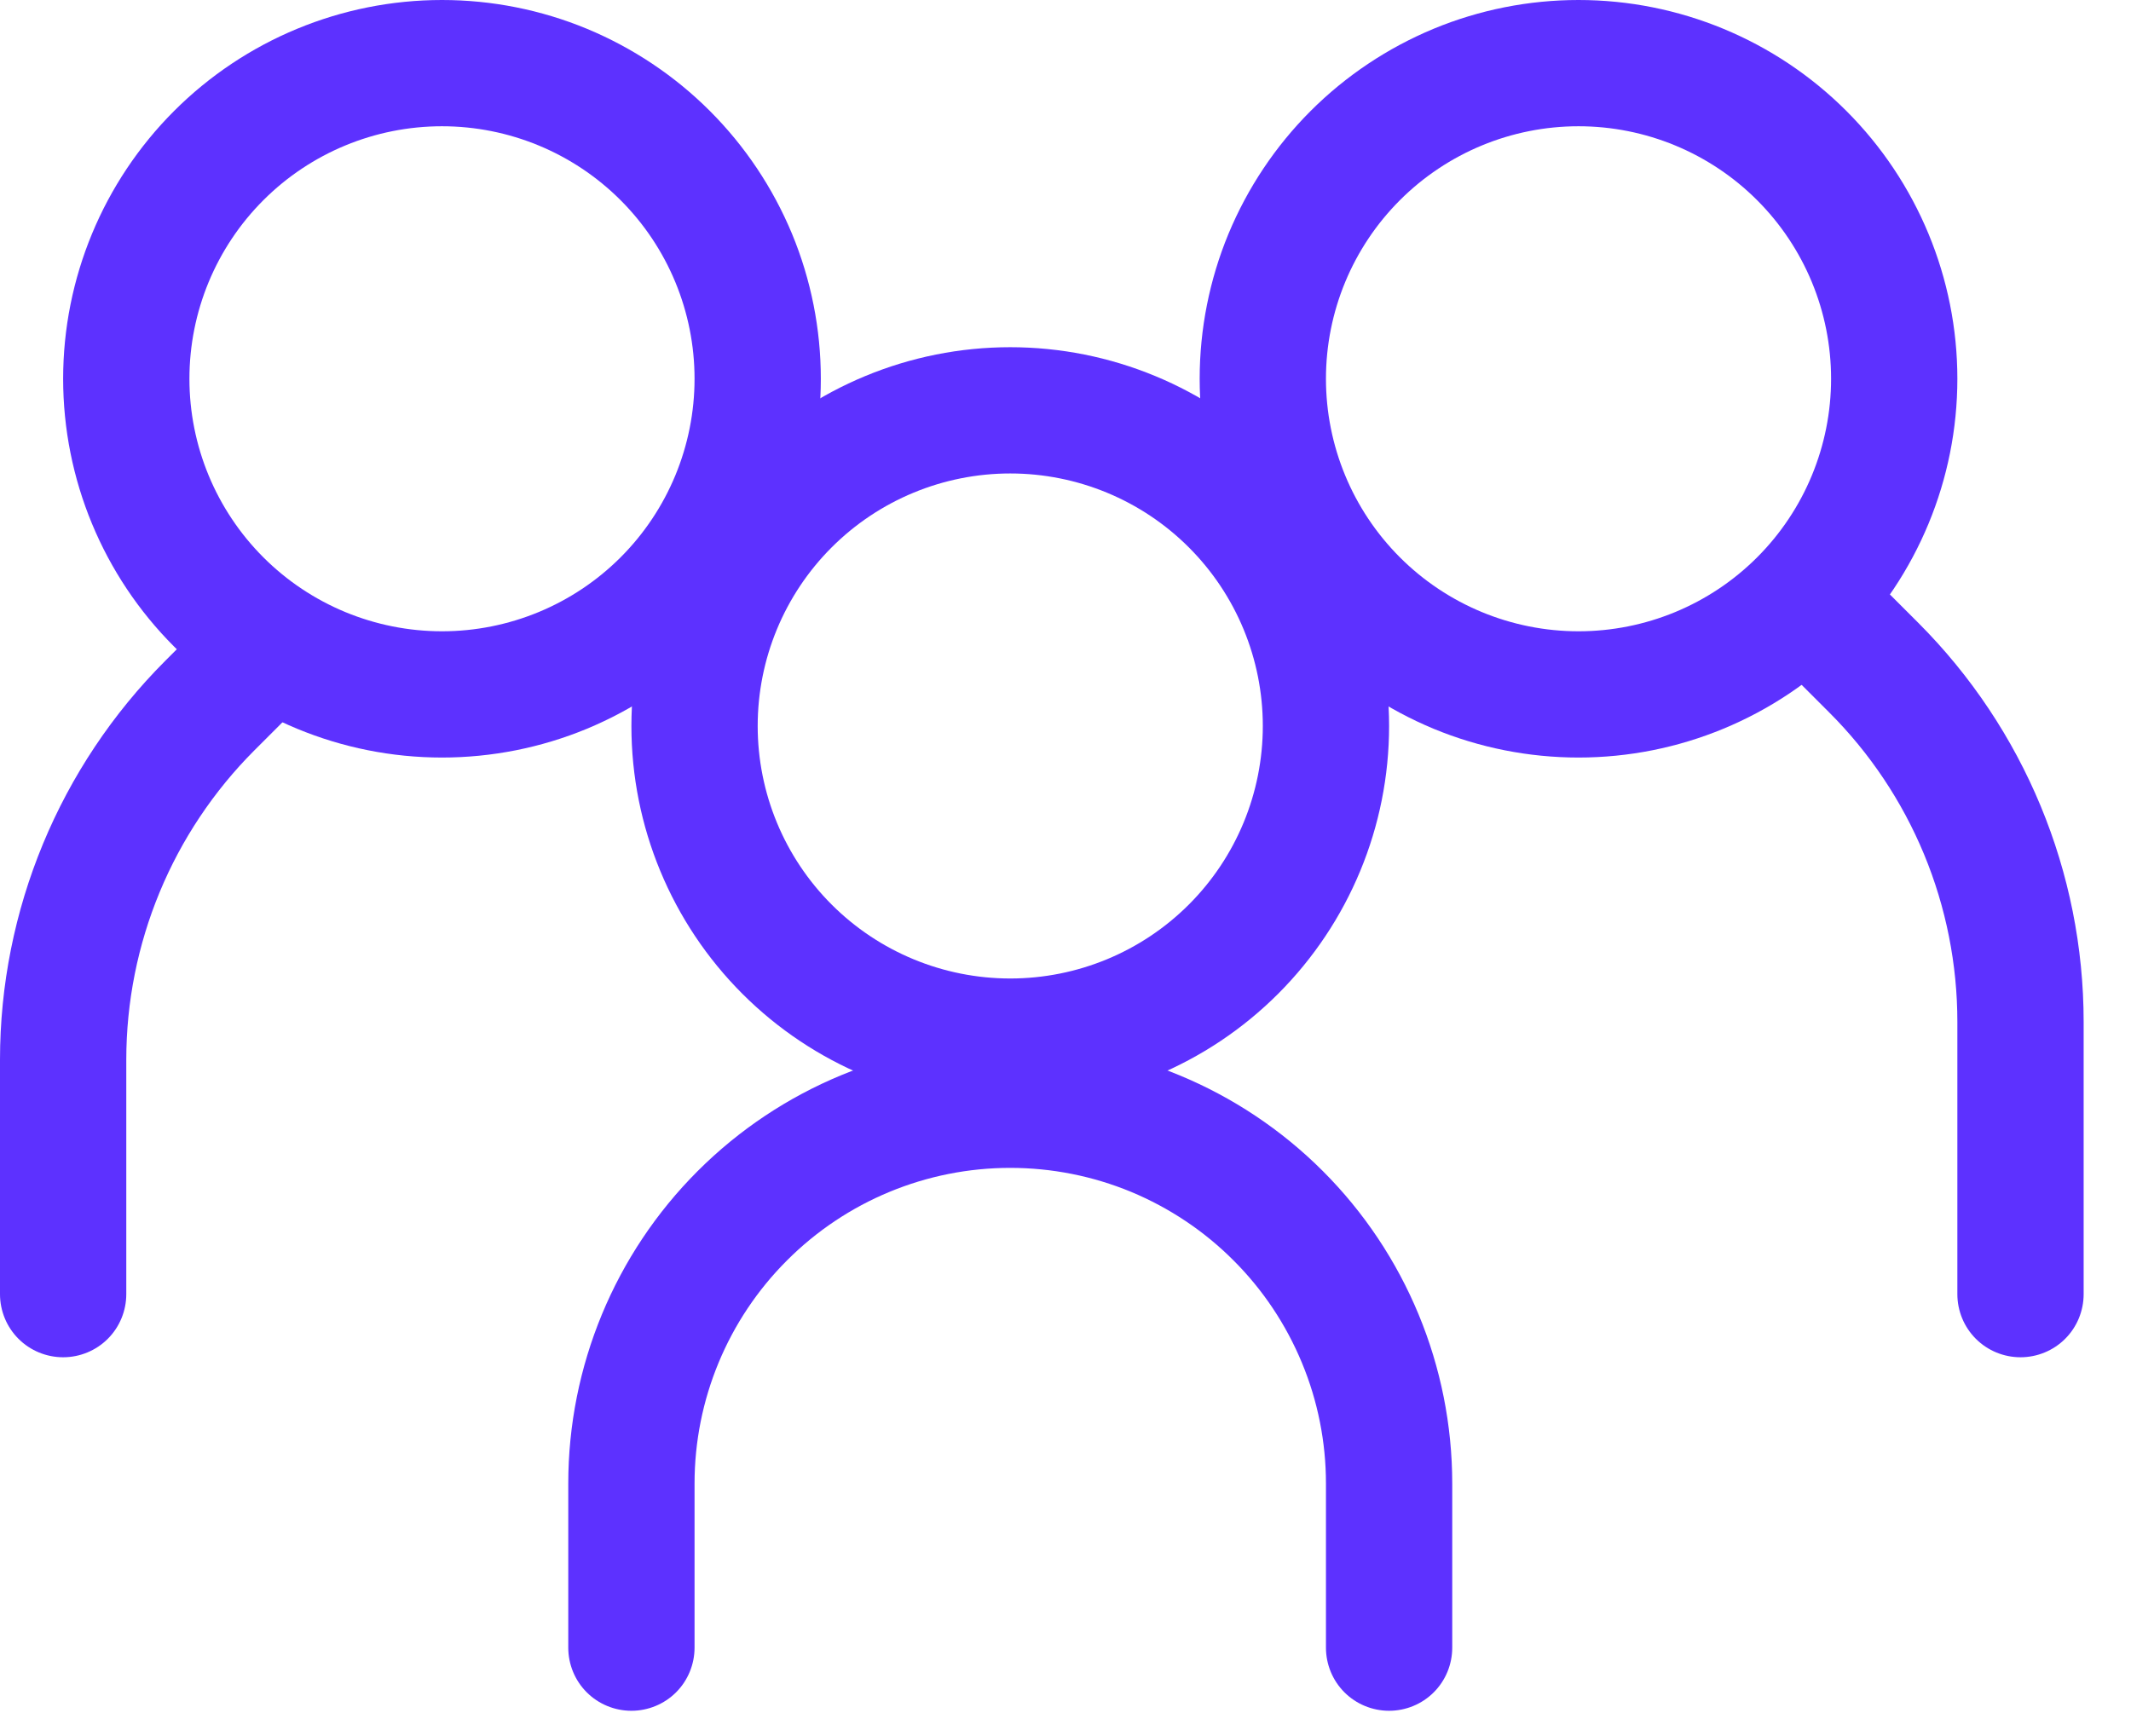 <svg width="27" height="22" viewBox="0 0 27 22" fill="none" xmlns="http://www.w3.org/2000/svg">
<g id="Group">
<path id="Vector" fill-rule="evenodd" clip-rule="evenodd" d="M5.6 8C6.449 8 7.263 7.663 7.863 7.063C8.463 6.463 8.8 5.649 8.8 4.8C8.8 3.951 8.463 3.137 7.863 2.537C7.263 1.937 6.449 1.6 5.6 1.6C4.751 1.6 3.937 1.937 3.337 2.537C2.737 3.137 2.4 3.951 2.4 4.8C2.4 5.649 2.737 6.463 3.337 7.063C3.937 7.663 4.751 8 5.6 8ZM5.6 9.6C6.23 9.6 6.855 9.476 7.437 9.235C8.019 8.993 8.548 8.64 8.994 8.194C9.44 7.748 9.793 7.219 10.035 6.637C10.276 6.055 10.4 5.43 10.4 4.8C10.4 4.17 10.276 3.545 10.035 2.963C9.793 2.381 9.44 1.852 8.994 1.406C8.548 0.96 8.019 0.607 7.437 0.365C6.855 0.124 6.23 -9.39287e-09 5.6 0C4.327 1.89698e-08 3.106 0.506 2.206 1.406C1.306 2.306 0.8 3.527 0.8 4.8C0.8 6.073 1.306 7.294 2.206 8.194C3.106 9.094 4.327 9.6 5.6 9.6Z" fill="#5D31FF"/>
<path id="Vector_2" fill-rule="evenodd" clip-rule="evenodd" d="M3.766 7.834C3.841 7.908 3.9 7.996 3.94 8.093C3.981 8.191 4.001 8.295 4.001 8.4C4.001 8.505 3.981 8.61 3.94 8.707C3.9 8.804 3.841 8.892 3.766 8.966L3.226 9.506C2.185 10.547 1.6 11.958 1.6 13.431V16.4C1.6 16.612 1.516 16.816 1.366 16.966C1.216 17.116 1.012 17.2 0.8 17.2C0.588 17.2 0.384 17.116 0.234 16.966C0.084 16.816 0 16.612 0 16.4V13.431C0 11.534 0.754 9.716 2.094 8.374L2.634 7.834C2.708 7.759 2.796 7.7 2.893 7.66C2.991 7.619 3.095 7.599 3.2 7.599C3.305 7.599 3.409 7.619 3.507 7.66C3.604 7.7 3.692 7.759 3.766 7.834ZM22.634 7.354C22.559 7.428 22.5 7.516 22.46 7.613C22.419 7.711 22.399 7.815 22.399 7.92C22.399 8.025 22.419 8.13 22.46 8.227C22.5 8.324 22.559 8.412 22.634 8.486L23.174 9.026C23.69 9.541 24.099 10.153 24.378 10.826C24.657 11.5 24.8 12.222 24.8 12.95V16.4C24.8 16.612 24.884 16.816 25.034 16.966C25.184 17.116 25.388 17.2 25.6 17.2C25.812 17.2 26.016 17.116 26.166 16.966C26.316 16.816 26.4 16.612 26.4 16.4V12.95C26.4 11.054 25.646 9.236 24.306 7.894L23.766 7.354C23.692 7.279 23.604 7.22 23.507 7.18C23.409 7.139 23.305 7.119 23.2 7.119C23.095 7.119 22.991 7.139 22.893 7.18C22.796 7.22 22.708 7.279 22.634 7.354Z" fill="#5D31FF"/>
<path id="Vector_3" fill-rule="evenodd" clip-rule="evenodd" d="M20 8C19.151 8 18.337 7.663 17.737 7.063C17.137 6.463 16.8 5.649 16.8 4.8C16.8 3.951 17.137 3.137 17.737 2.537C18.337 1.937 19.151 1.6 20 1.6C20.849 1.6 21.663 1.937 22.263 2.537C22.863 3.137 23.2 3.951 23.2 4.8C23.2 5.649 22.863 6.463 22.263 7.063C21.663 7.663 20.849 8 20 8ZM20 9.6C19.37 9.6 18.745 9.476 18.163 9.235C17.581 8.993 17.052 8.64 16.606 8.194C16.16 7.748 15.807 7.219 15.565 6.637C15.324 6.055 15.2 5.43 15.2 4.8C15.2 4.17 15.324 3.545 15.565 2.963C15.807 2.381 16.16 1.852 16.606 1.406C17.052 0.96 17.581 0.607 18.163 0.365C18.745 0.124 19.37 -9.39287e-09 20 0C21.273 1.89698e-08 22.494 0.506 23.394 1.406C24.294 2.306 24.8 3.527 24.8 4.8C24.8 6.073 24.294 7.294 23.394 8.194C22.494 9.094 21.273 9.6 20 9.6ZM12.8 14.8C11.739 14.8 10.722 15.221 9.972 15.972C9.221 16.722 8.8 17.739 8.8 18.8V20.88C8.8 21.092 8.716 21.296 8.566 21.446C8.416 21.596 8.212 21.68 8 21.68C7.788 21.68 7.584 21.596 7.434 21.446C7.284 21.296 7.2 21.092 7.2 20.88V18.8C7.2 17.315 7.79 15.89 8.84 14.84C9.89 13.79 11.315 13.2 12.8 13.2C14.285 13.2 15.71 13.79 16.76 14.84C17.81 15.89 18.4 17.315 18.4 18.8V20.88C18.4 21.092 18.316 21.296 18.166 21.446C18.016 21.596 17.812 21.68 17.6 21.68C17.388 21.68 17.184 21.596 17.034 21.446C16.884 21.296 16.8 21.092 16.8 20.88V18.8C16.8 18.275 16.697 17.755 16.495 17.269C16.294 16.784 16 16.343 15.628 15.972C15.257 15.6 14.816 15.306 14.331 15.104C13.845 14.903 13.325 14.8 12.8 14.8Z" fill="#5D31FF"/>
<path id="Vector_4" fill-rule="evenodd" clip-rule="evenodd" d="M12.8 12.4C13.649 12.4 14.463 12.063 15.063 11.463C15.663 10.863 16 10.049 16 9.2C16 8.351 15.663 7.537 15.063 6.937C14.463 6.337 13.649 6 12.8 6C11.951 6 11.137 6.337 10.537 6.937C9.937 7.537 9.6 8.351 9.6 9.2C9.6 10.049 9.937 10.863 10.537 11.463C11.137 12.063 11.951 12.4 12.8 12.4ZM12.8 14C14.073 14 15.294 13.494 16.194 12.594C17.094 11.694 17.6 10.473 17.6 9.2C17.6 7.927 17.094 6.706 16.194 5.806C15.294 4.906 14.073 4.4 12.8 4.4C11.527 4.4 10.306 4.906 9.406 5.806C8.506 6.706 8 7.927 8 9.2C8 10.473 8.506 11.694 9.406 12.594C10.306 13.494 11.527 14 12.8 14Z" fill="#5D31FF"/>
</g>
</svg>
